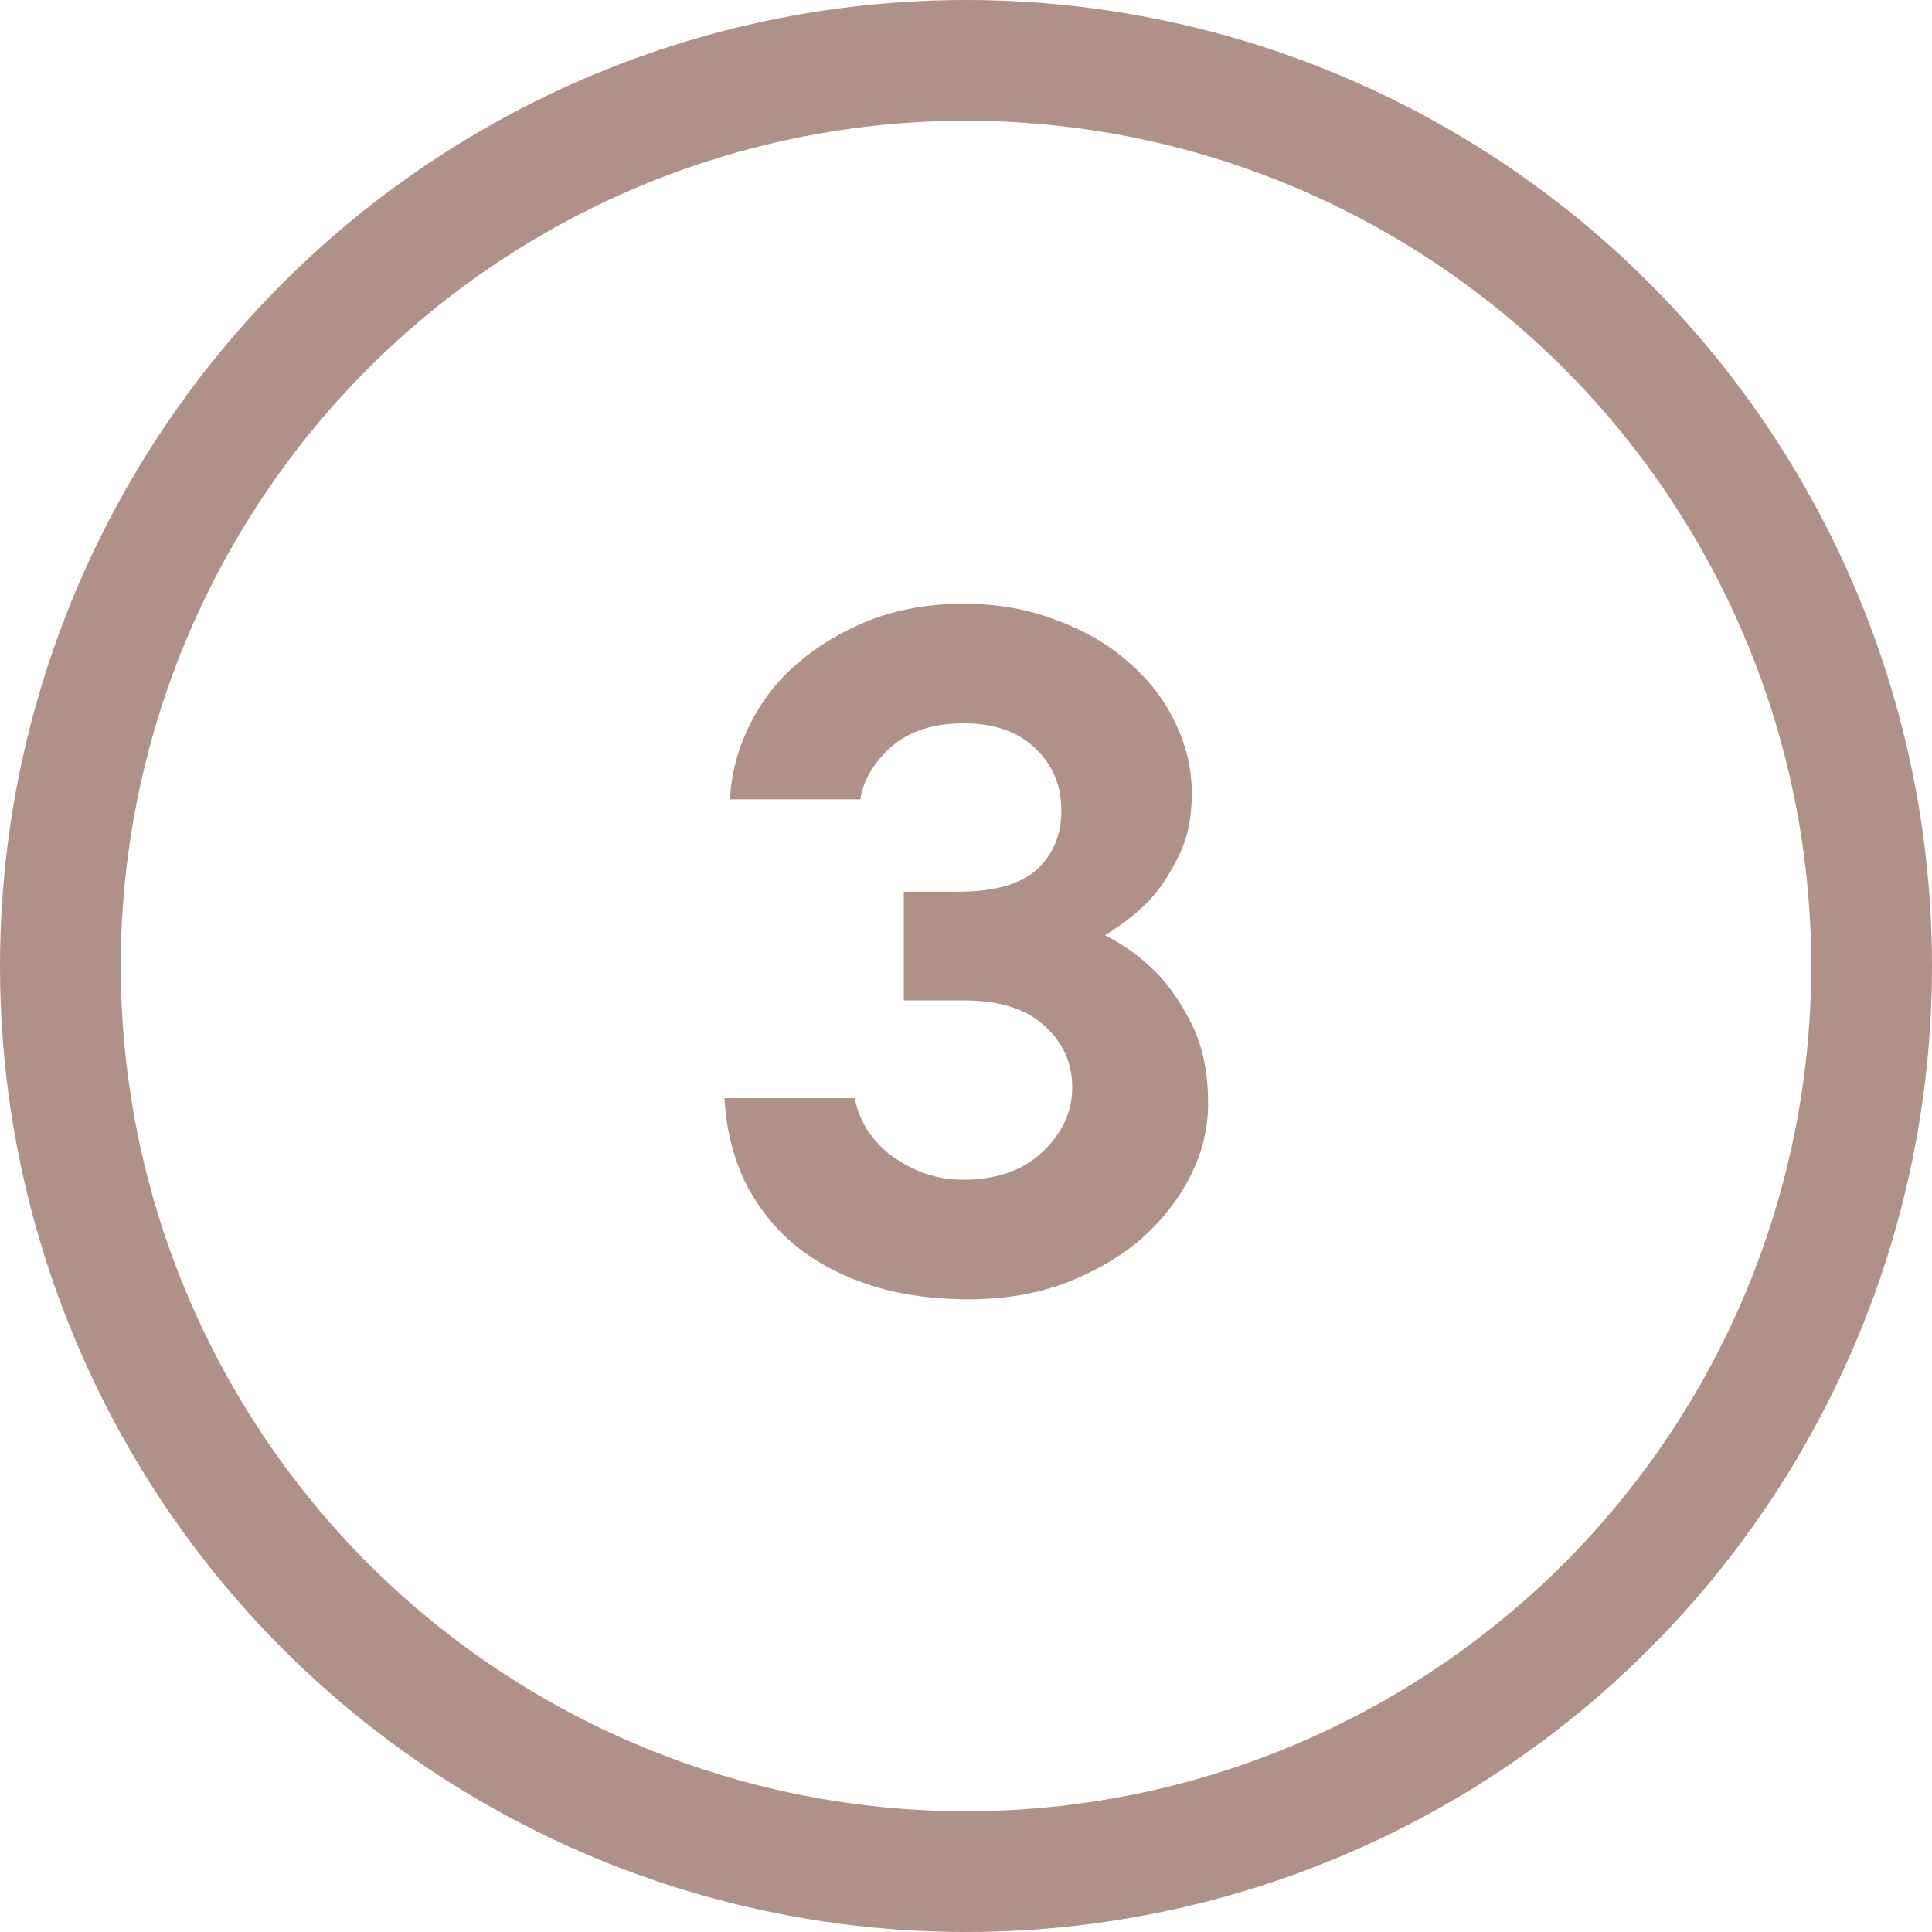 <svg width="32" height="32" viewBox="0 0 32 32" fill="none" xmlns="http://www.w3.org/2000/svg">
<rect width="32" height="32" fill="black" fill-opacity="0"/>
<circle cx="16" cy="16" r="15" stroke="#AF9188" stroke-width="2"/>
<path d="M12.09 13.24C12.114 12.808 12.222 12.4 12.414 12.016C12.606 11.62 12.87 11.278 13.206 10.99C13.554 10.69 13.956 10.45 14.412 10.27C14.88 10.09 15.396 10 15.96 10C16.524 10 17.034 10.09 17.49 10.27C17.958 10.438 18.36 10.672 18.696 10.972C19.032 11.26 19.29 11.596 19.47 11.98C19.65 12.352 19.74 12.742 19.74 13.15C19.74 13.558 19.662 13.912 19.506 14.212C19.362 14.5 19.2 14.74 19.02 14.932C18.804 15.148 18.564 15.334 18.3 15.49C18.612 15.646 18.894 15.85 19.146 16.102C19.362 16.318 19.56 16.606 19.74 16.966C19.92 17.326 20.01 17.764 20.01 18.28C20.01 18.688 19.914 19.084 19.722 19.468C19.53 19.852 19.26 20.2 18.912 20.512C18.564 20.812 18.144 21.058 17.652 21.25C17.172 21.43 16.638 21.52 16.05 21.52C15.414 21.52 14.85 21.436 14.358 21.268C13.866 21.1 13.446 20.866 13.098 20.566C12.762 20.266 12.498 19.912 12.306 19.504C12.126 19.096 12.024 18.658 12 18.19H14.16C14.184 18.346 14.244 18.508 14.34 18.676C14.436 18.832 14.562 18.976 14.718 19.108C14.874 19.228 15.054 19.33 15.258 19.414C15.474 19.498 15.708 19.54 15.96 19.54C16.5 19.54 16.932 19.39 17.256 19.09C17.592 18.778 17.76 18.418 17.76 18.01C17.76 17.602 17.604 17.26 17.292 16.984C16.992 16.708 16.548 16.57 15.96 16.57H14.97V14.77H15.87C16.458 14.77 16.89 14.65 17.166 14.41C17.442 14.158 17.58 13.828 17.58 13.42C17.58 13.012 17.436 12.67 17.148 12.394C16.86 12.118 16.464 11.98 15.96 11.98C15.456 11.98 15.054 12.112 14.754 12.376C14.466 12.64 14.298 12.928 14.25 13.24H12.09Z" fill="#AF9188"/>
</svg>
